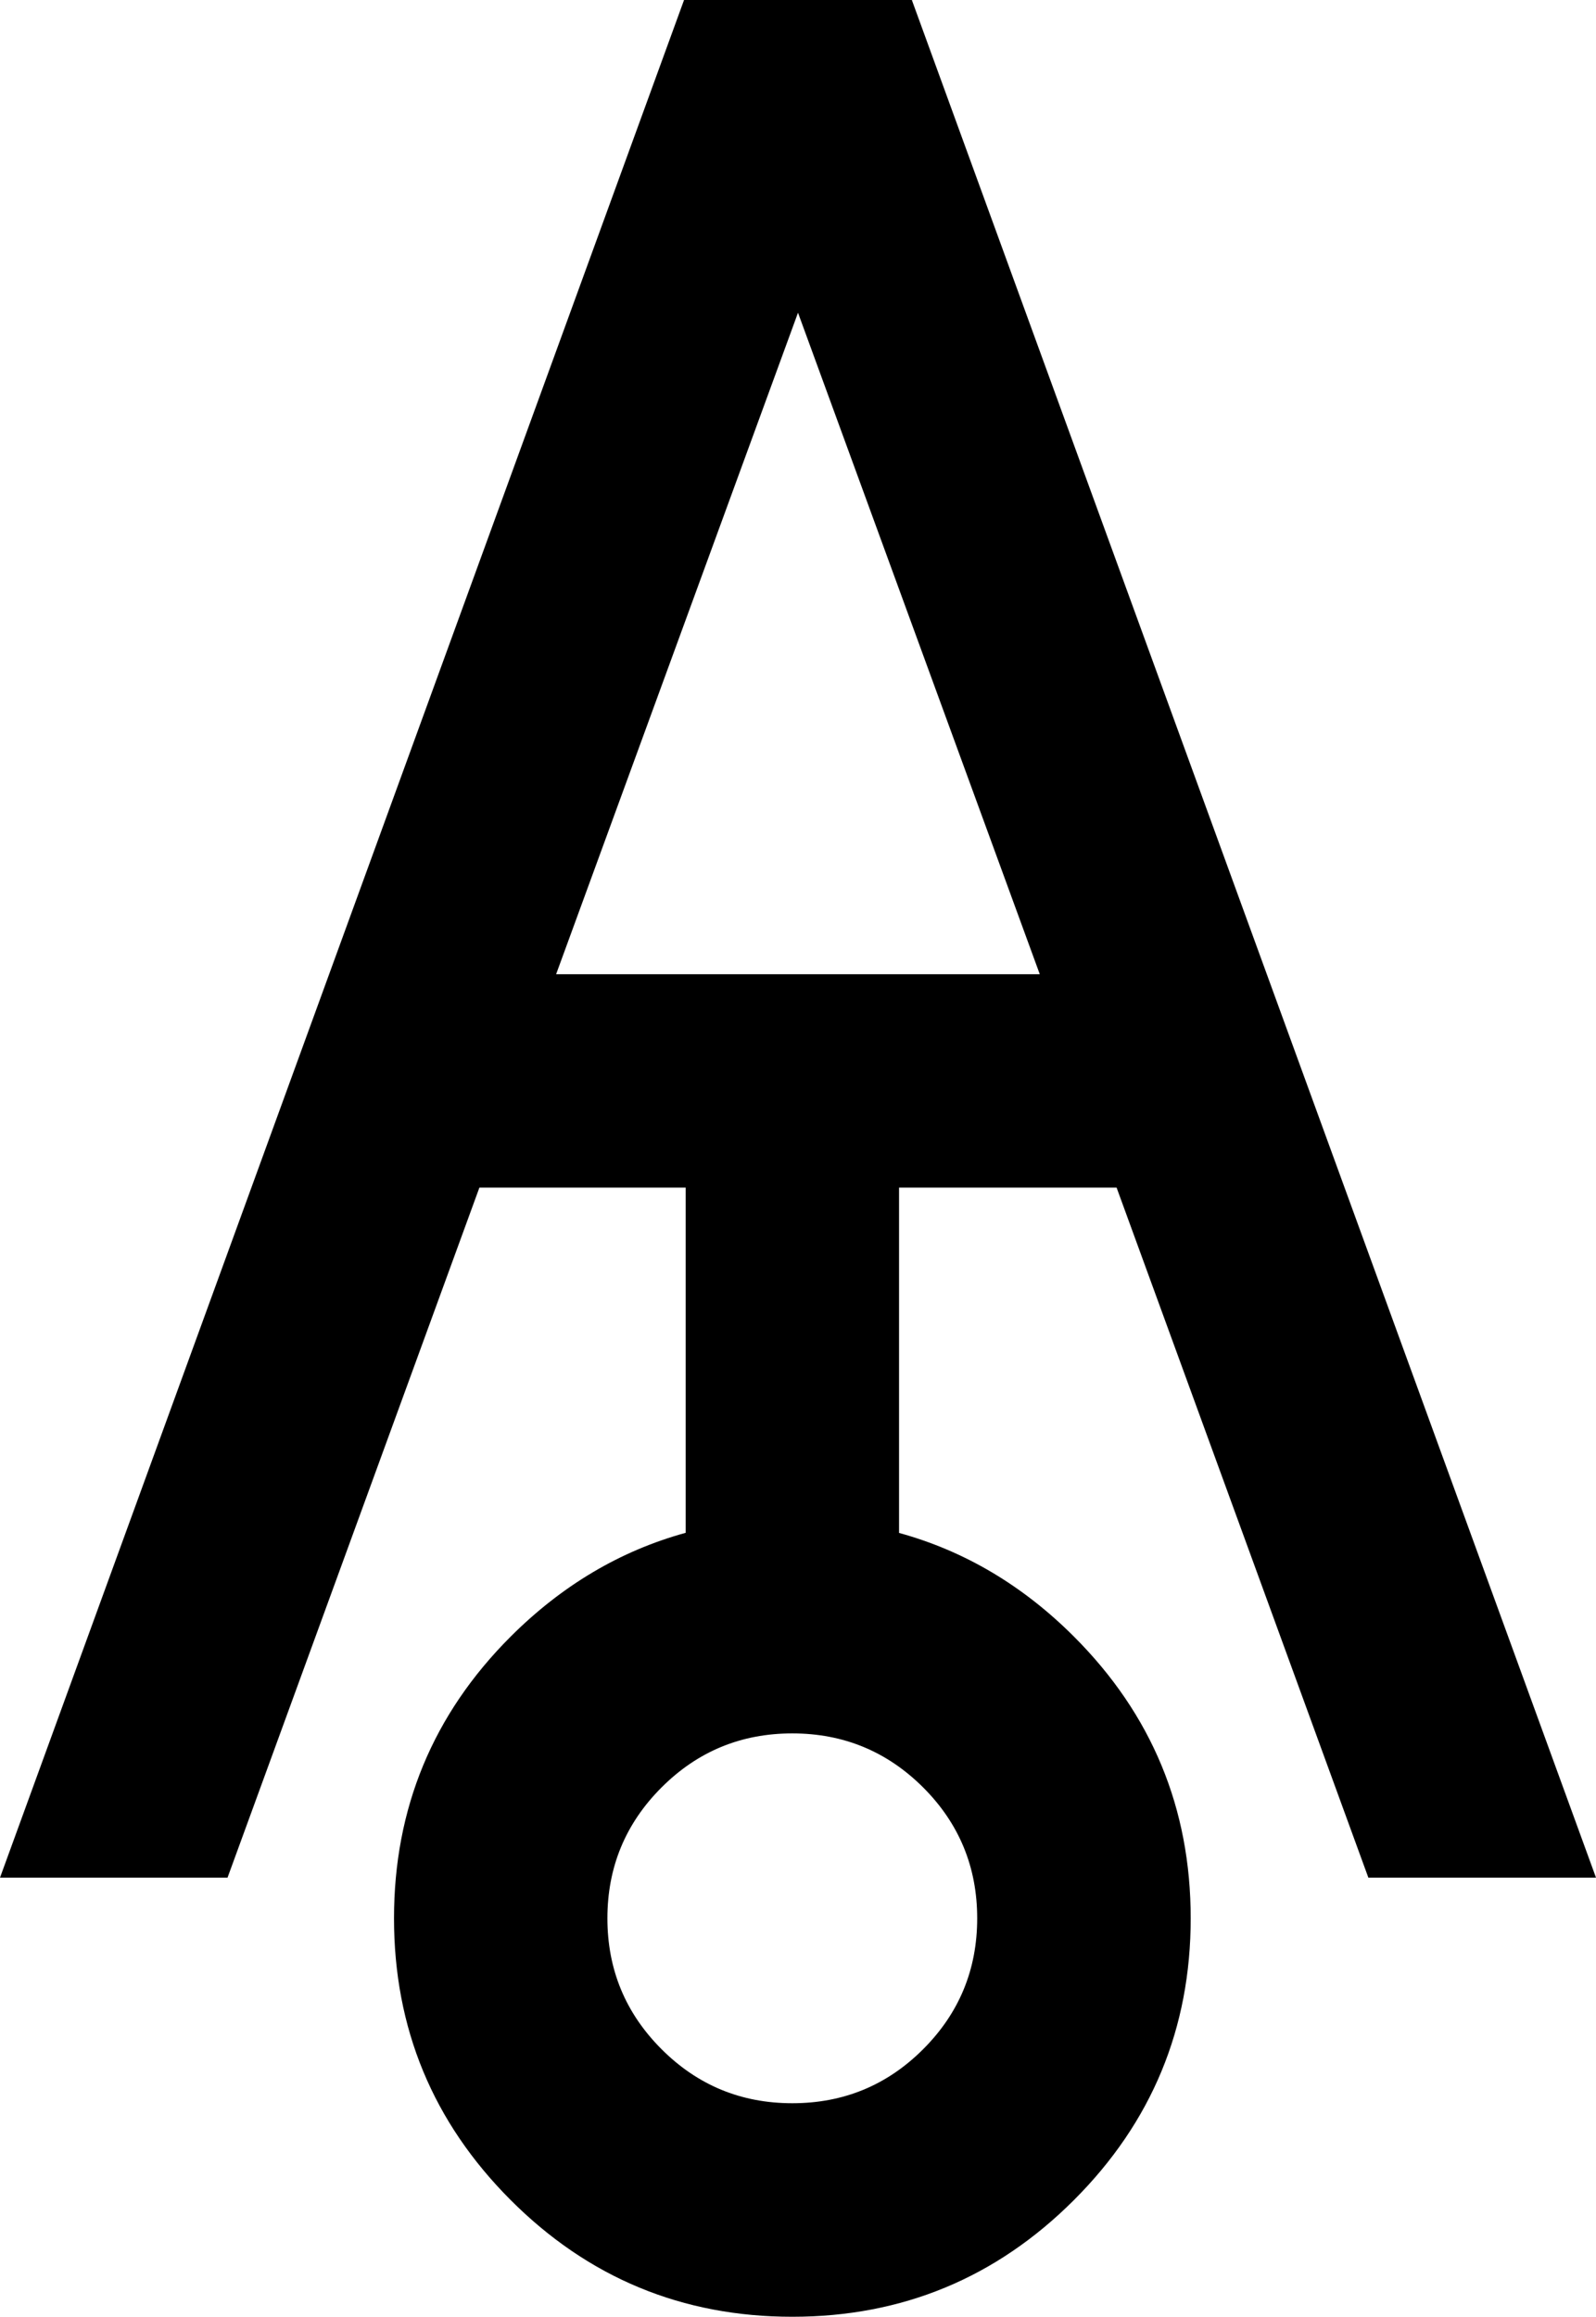 <?xml version="1.0" encoding="UTF-8" standalone="no"?>
<svg
   xmlns:dc="http://purl.org/dc/elements/1.1/"
   xmlns:cc="http://creativecommons.org/ns#"
   xmlns:rdf="http://www.w3.org/1999/02/22-rdf-syntax-ns#"
   xmlns:svg="http://www.w3.org/2000/svg"
   xmlns="http://www.w3.org/2000/svg"
   xmlns:sodipodi="http://sodipodi.sourceforge.net/DTD/sodipodi-0.dtd"
   xmlns:inkscape="http://www.inkscape.org/namespaces/inkscape"
   width="14.562mm"
   height="21.139mm"
   version="1.1"
   viewBox="0 0 14.562 21.139"
   id="svg10"
   sodipodi:docname="moonicon_ariel.svg"
   inkscape:version="1.0.2-2 (e86c870879, 2021-01-15)">
  <defs
     id="defs14" />
  <sodipodi:namedview
     pagecolor="#ffffff"
     bordercolor="#666666"
     borderopacity="1"
     objecttolerance="10"
     gridtolerance="10"
     guidetolerance="10"
     inkscape:pageopacity="0"
     inkscape:pageshadow="2"
     inkscape:window-width="640"
     inkscape:window-height="480"
     id="namedview12"
     showgrid="false"
     inkscape:zoom="9.2621064"
     inkscape:cx="27.518741"
     inkscape:cy="39.947716"
     inkscape:current-layer="svg10" />
  <path
     d="m 3.257,9.47 v 1.218 h 2.999 v 3.296 c -0.597,0.164 -1.129,0.48 -1.597,0.947 -0.709,0.709 -1.064,1.566 -1.064,2.57 0,1.004 0.355,1.86 1.064,2.57 0.709,0.71 1.566,1.065 2.57,1.065 1.003,0 1.86,-0.355 2.57,-1.065 0.709,-0.709 1.065,-1.566 1.065,-2.57 0,-1.004 -0.356,-1.861 -1.065,-2.57 C 9.332,14.464 8.8,14.149 8.203,13.985 v -3.296 h 3.102 V 9.47 Z m 3.972,6.344 c 0.468,0 0.865,0.165 1.194,0.493 0.329,0.329 0.493,0.727 0.493,1.194 0,0.467 -0.164,0.865 -0.493,1.194 -0.329,0.329 -0.726,0.493 -1.194,0.493 -0.467,0 -0.864,-0.164 -1.193,-0.493 -0.329,-0.329 -0.494,-0.727 -0.494,-1.194 0,-0.467 0.165,-0.865 0.494,-1.194 0.329,-0.329 0.726,-0.493 1.193,-0.493 z"
     style="stroke-width:0.603"
     id="path2" />
  <path
     d="M 14.562,17.13 H 12.485 L 10.188,10.835 H 4.374 L 2.076,17.13 H 1.6213946e-8 L 6.242,-0.002 H 8.319 Z M 9.487,8.888 7.281,2.853 5.074,8.888 Z"
     style="stroke-width:0.603"
     id="path4" />
</svg>
